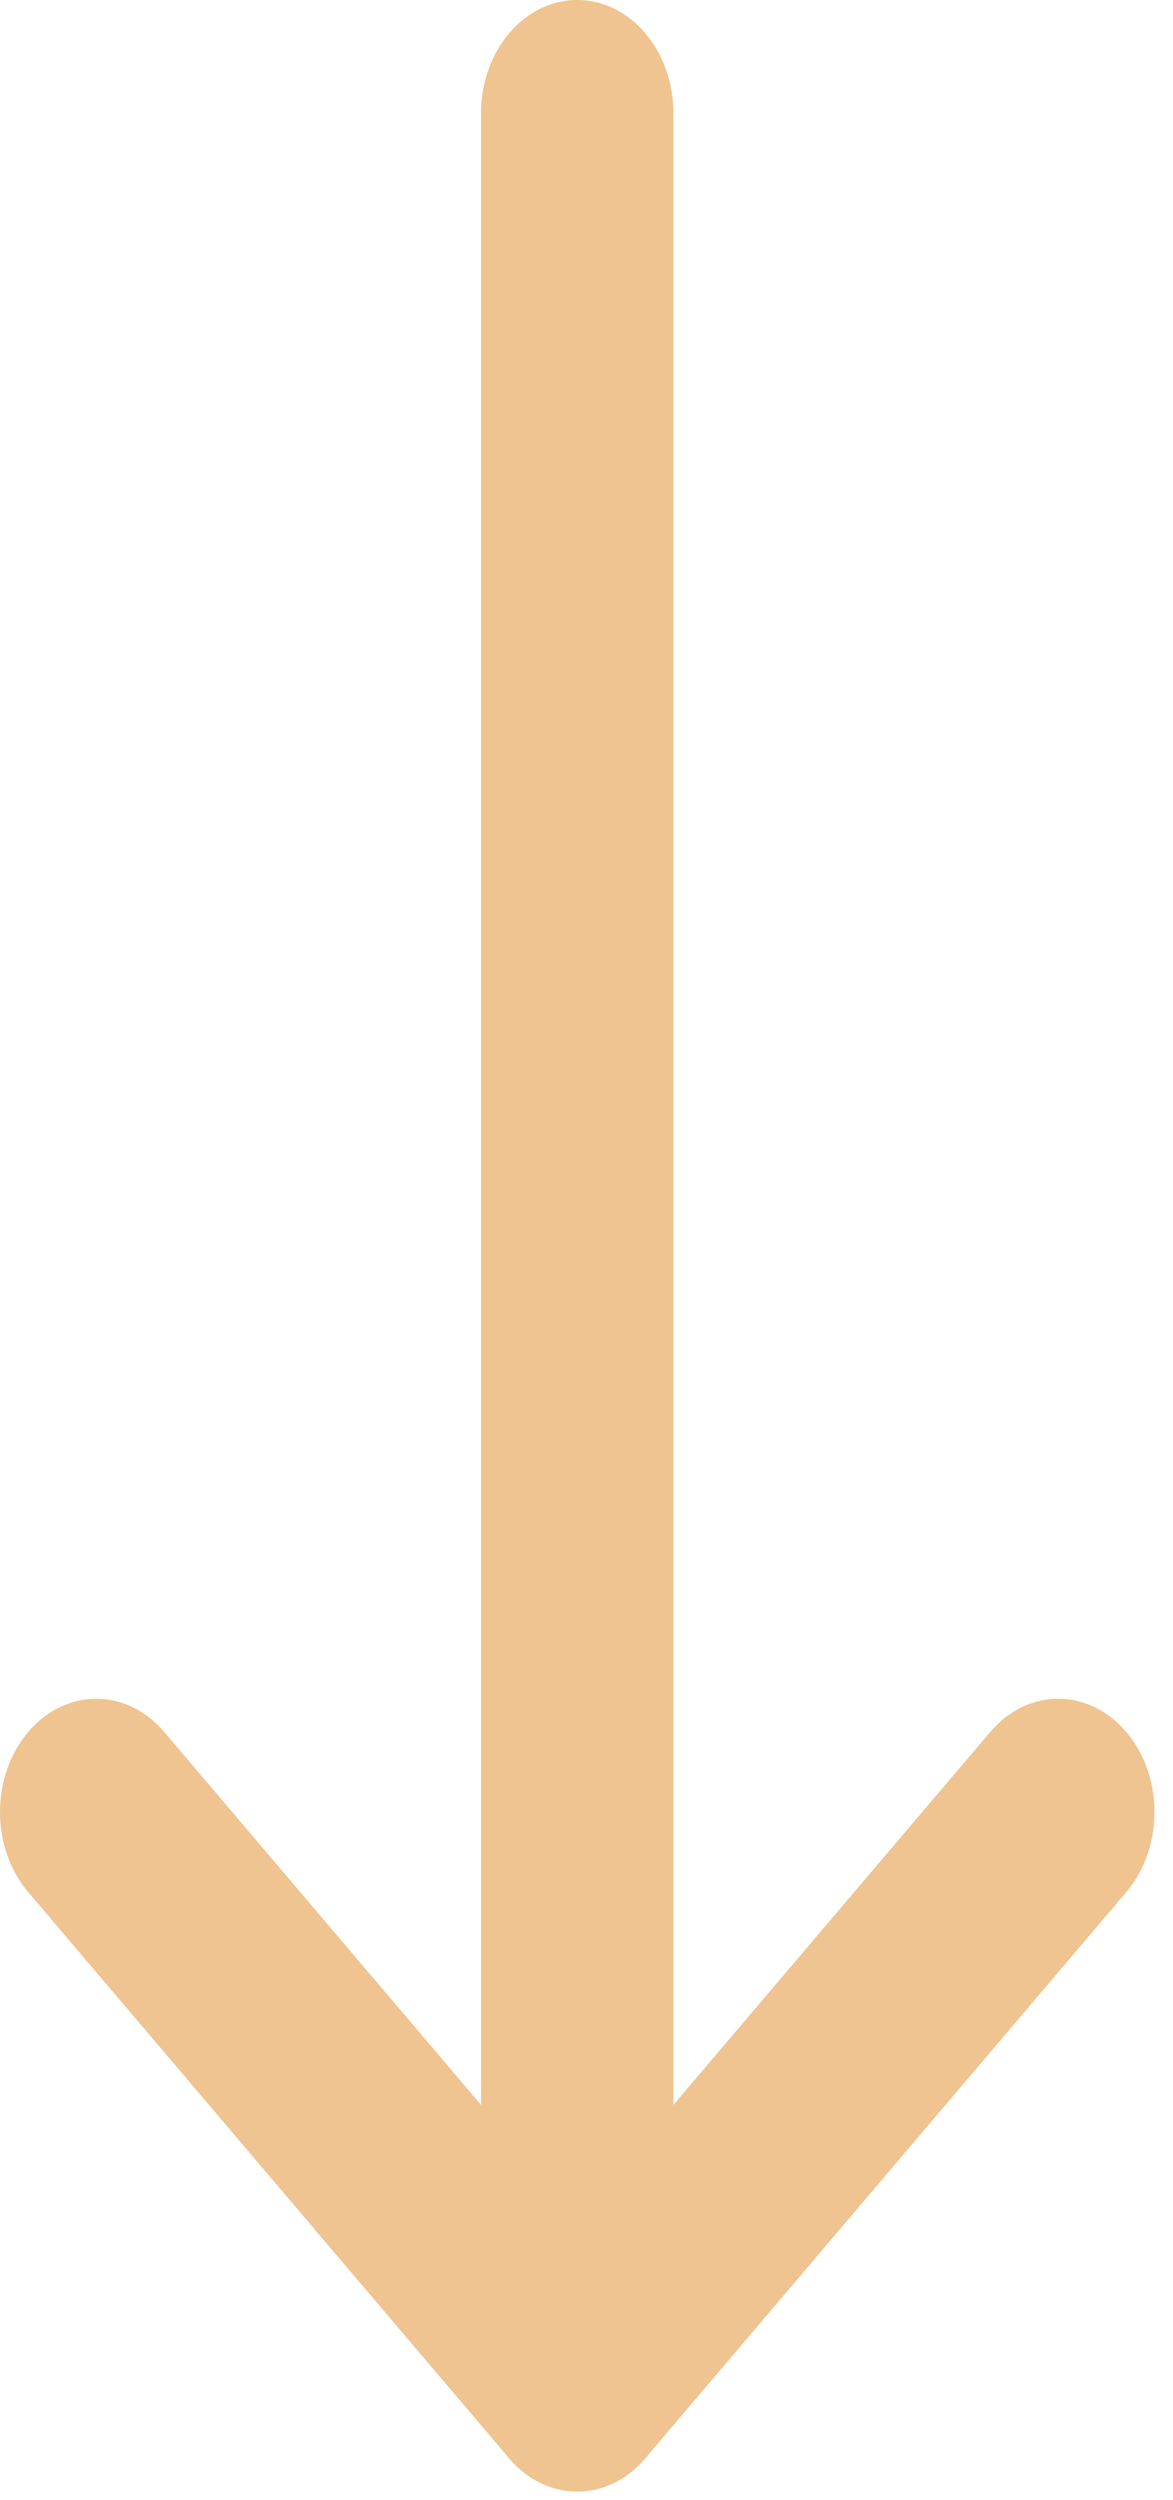 <svg width="23" height="49" viewBox="0 0 23 49" fill="none" xmlns="http://www.w3.org/2000/svg">
<path d="M11.318 -3.64979e-06C10.276 -3.74087e-06 9.432 0.994 9.432 2.22L9.432 46.614C9.432 47.84 10.276 48.833 11.318 48.833C12.36 48.833 13.204 47.84 13.204 46.614L13.204 2.22C13.204 0.994 12.36 -3.55871e-06 11.318 -3.64979e-06Z" fill="#EFC490"/>
<path d="M20.75 33.295C20.267 33.295 19.785 33.512 19.416 33.946L11.318 43.475L3.22 33.946C2.483 33.079 1.289 33.079 0.553 33.946C-0.184 34.812 -0.184 36.218 0.553 37.085L9.984 48.183C10.721 49.05 11.915 49.05 12.652 48.183L22.084 37.085C22.821 36.218 22.821 34.812 22.084 33.946C21.715 33.512 21.233 33.295 20.75 33.295Z" fill="#EFC490"/>
</svg>
